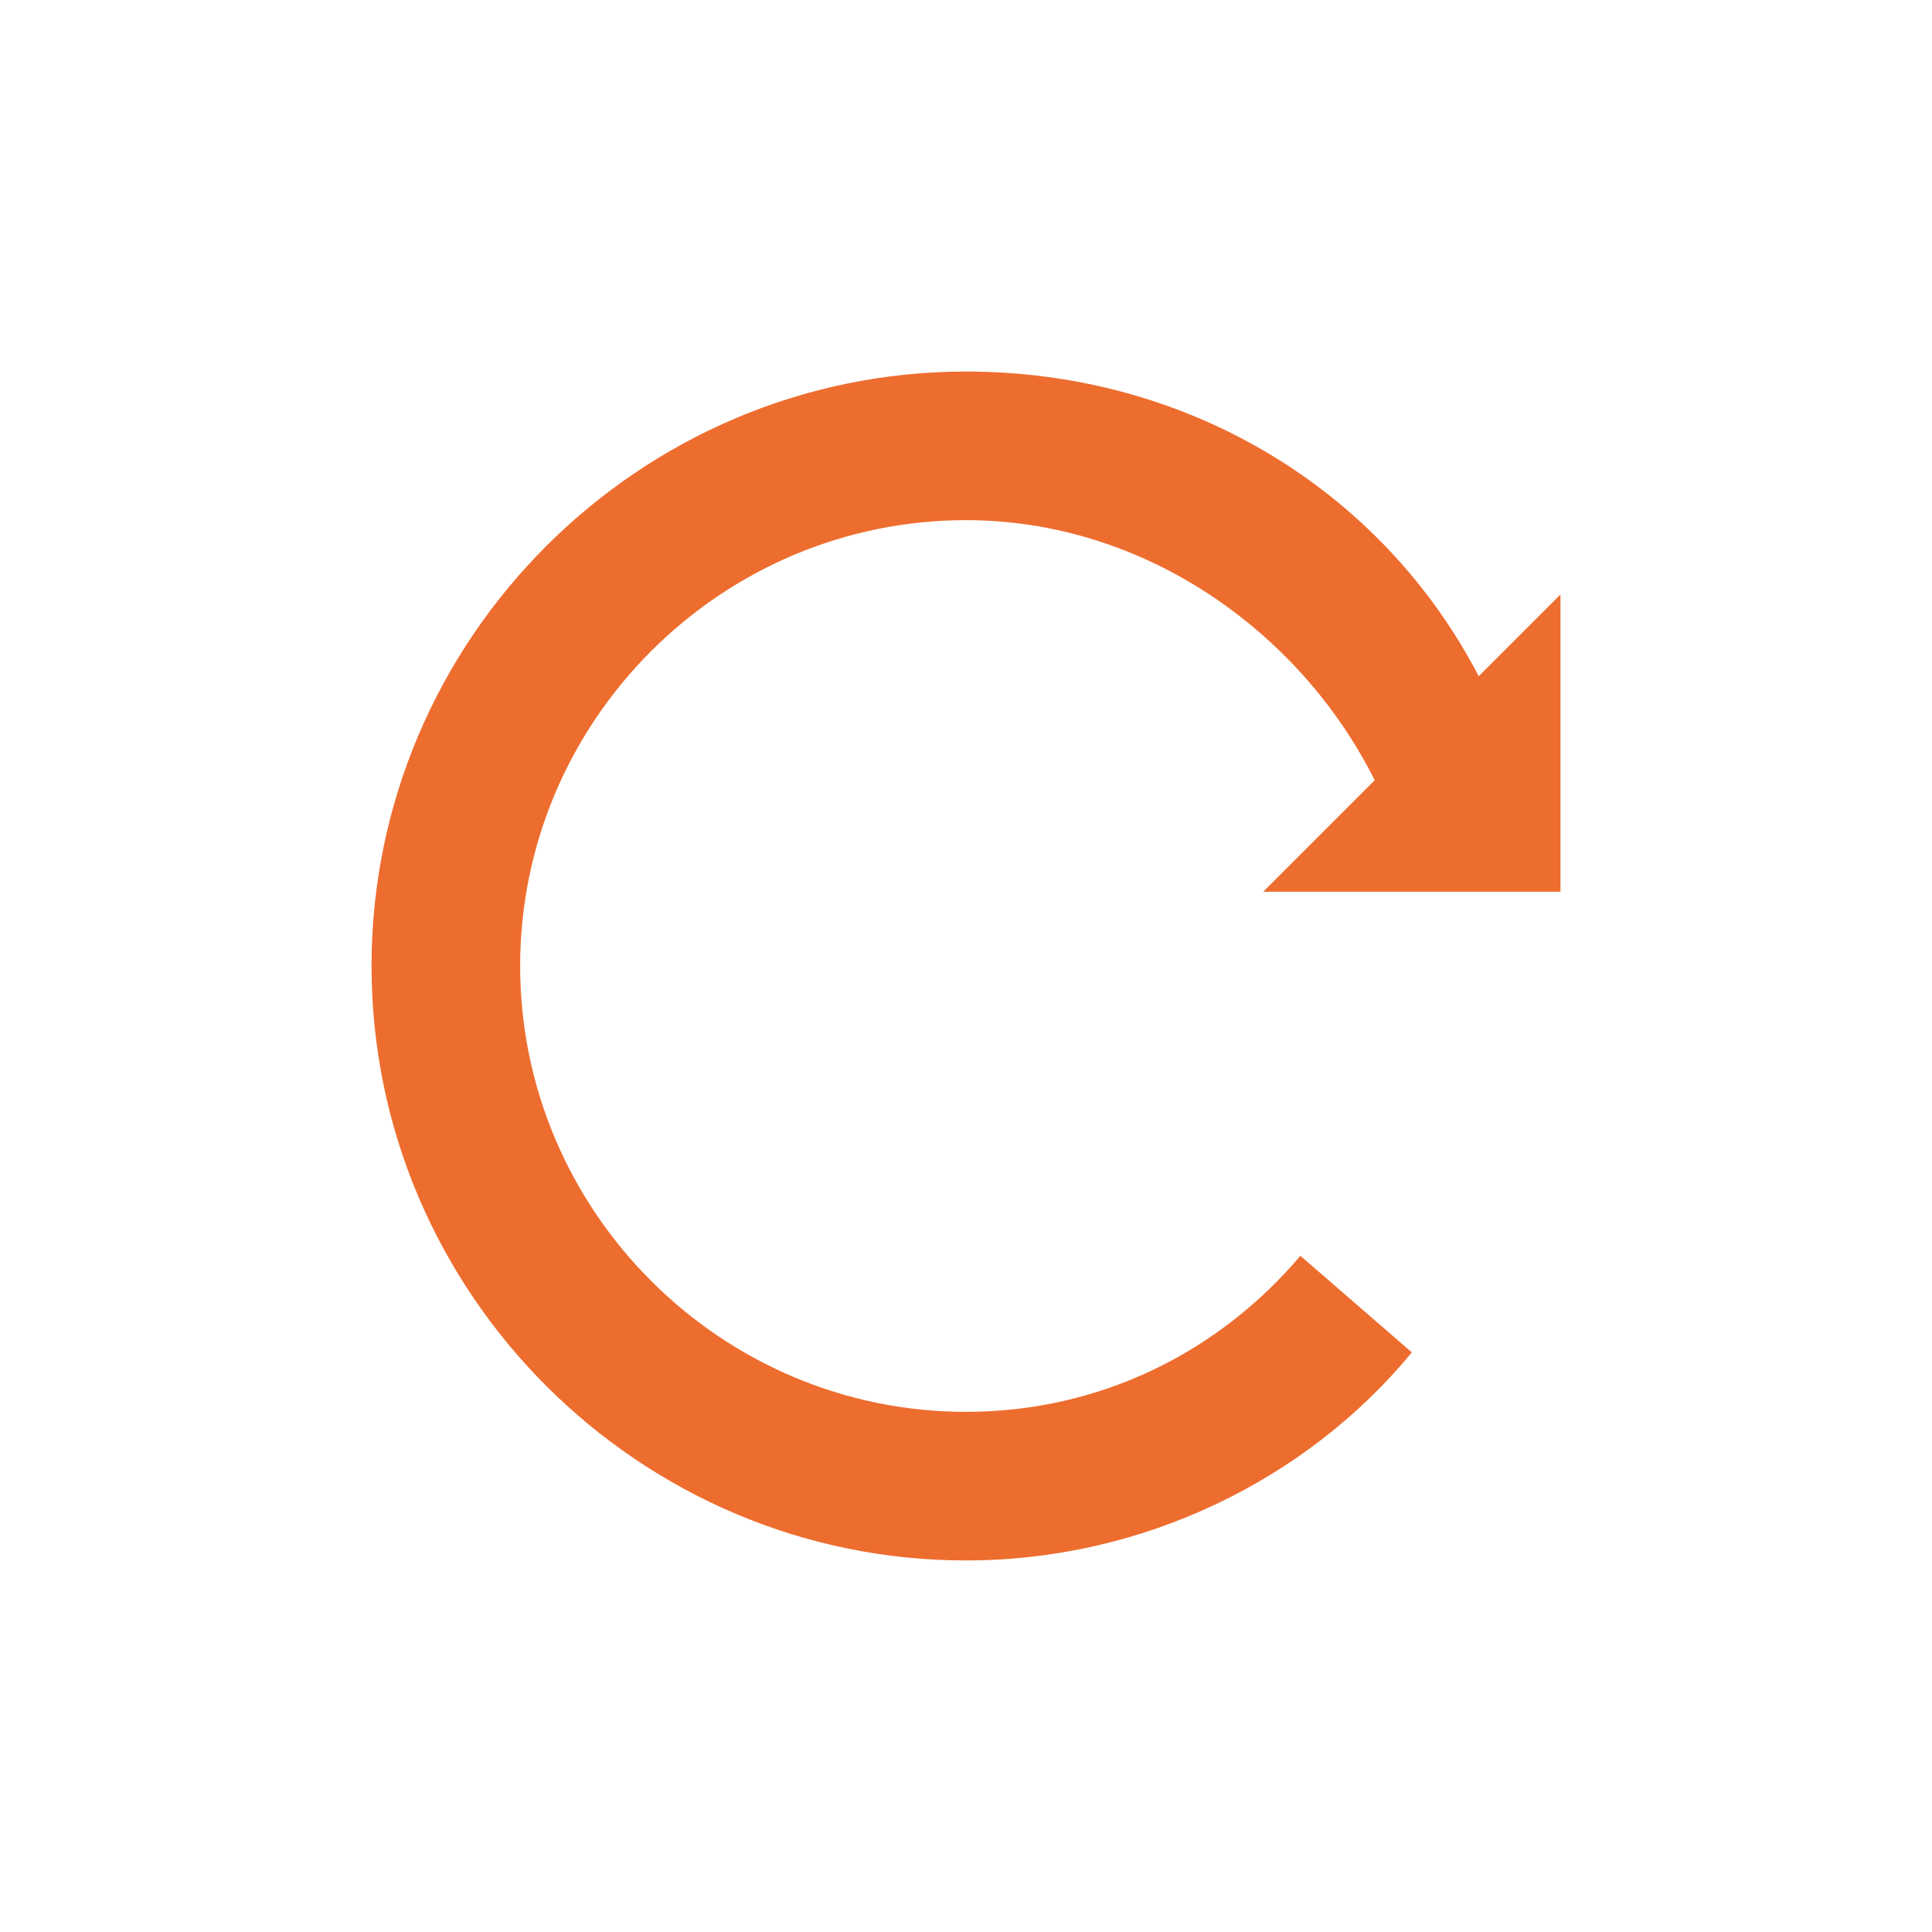 <svg width="26" height="26" viewBox="0 0 26 26" fill="none" xmlns="http://www.w3.org/2000/svg">
<path d="M21 12V8L19.9 9.1C18.6 6.6 16 5 13 5C8.6 5 5 8.6 5 13C5 17.4 8.6 21 13 21C15.4 21 17.6 19.9 19 18.2L17.5 16.9C16.4 18.2 14.8 19 13 19C9.7 19 7 16.3 7 13C7 9.7 9.7 7 13 7C15.4 7 17.5 8.5 18.5 10.5L17 12H21Z" fill="#ED6D2F"/>
</svg>
